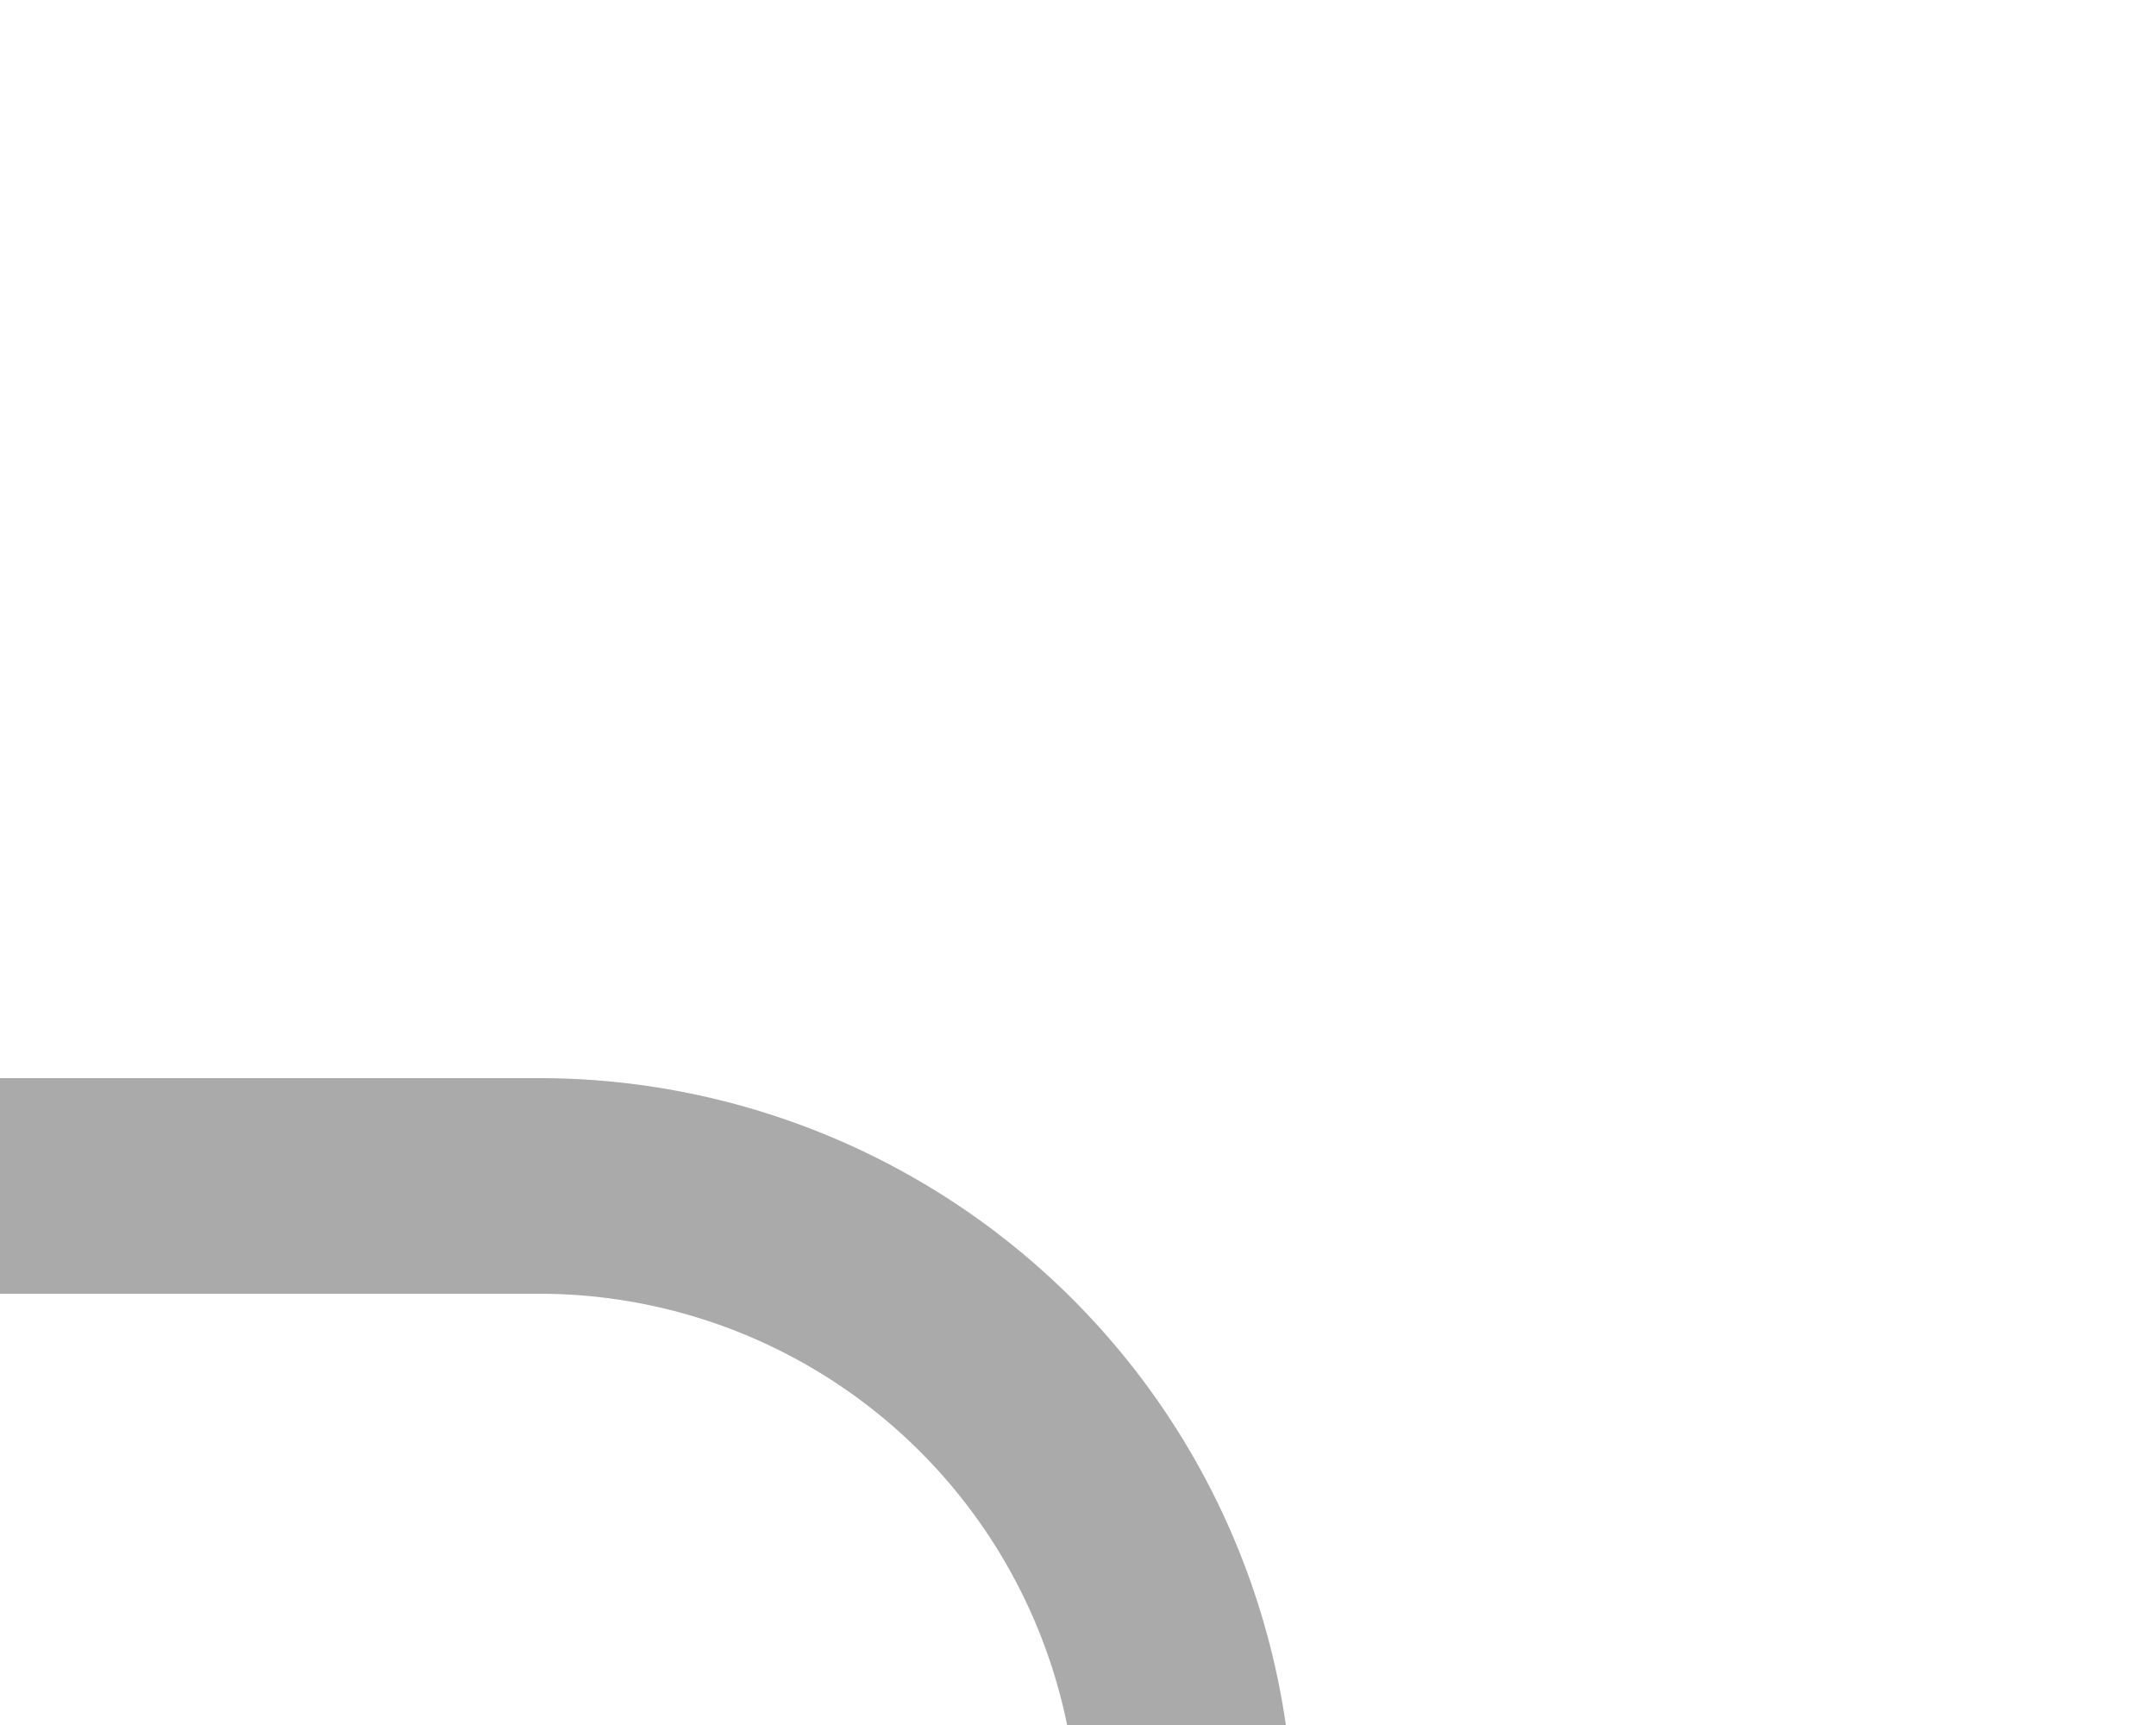 ﻿<?xml version="1.0" encoding="utf-8"?>
<svg version="1.1" xmlns:xlink="http://www.w3.org/1999/xlink" width="10px" height="8px" preserveAspectRatio="xMinYMid meet" viewBox="1063 1172  10 6" xmlns="http://www.w3.org/2000/svg">
  <path d="M 1068.5 1179.5  A 3 3 0 0 0 1065.5 1176.5 L 966 1176.5  " stroke-width="1" stroke="#aaaaaa" fill="none" />
  <path d="M 971.054 1181.146  L 966.407 1176.5  L 971.054 1171.854  L 970.346 1171.146  L 965.346 1176.146  L 964.993 1176.5  L 965.346 1176.854  L 970.346 1181.854  L 971.054 1181.146  Z " fill-rule="nonzero" fill="#aaaaaa" stroke="none" />
</svg>